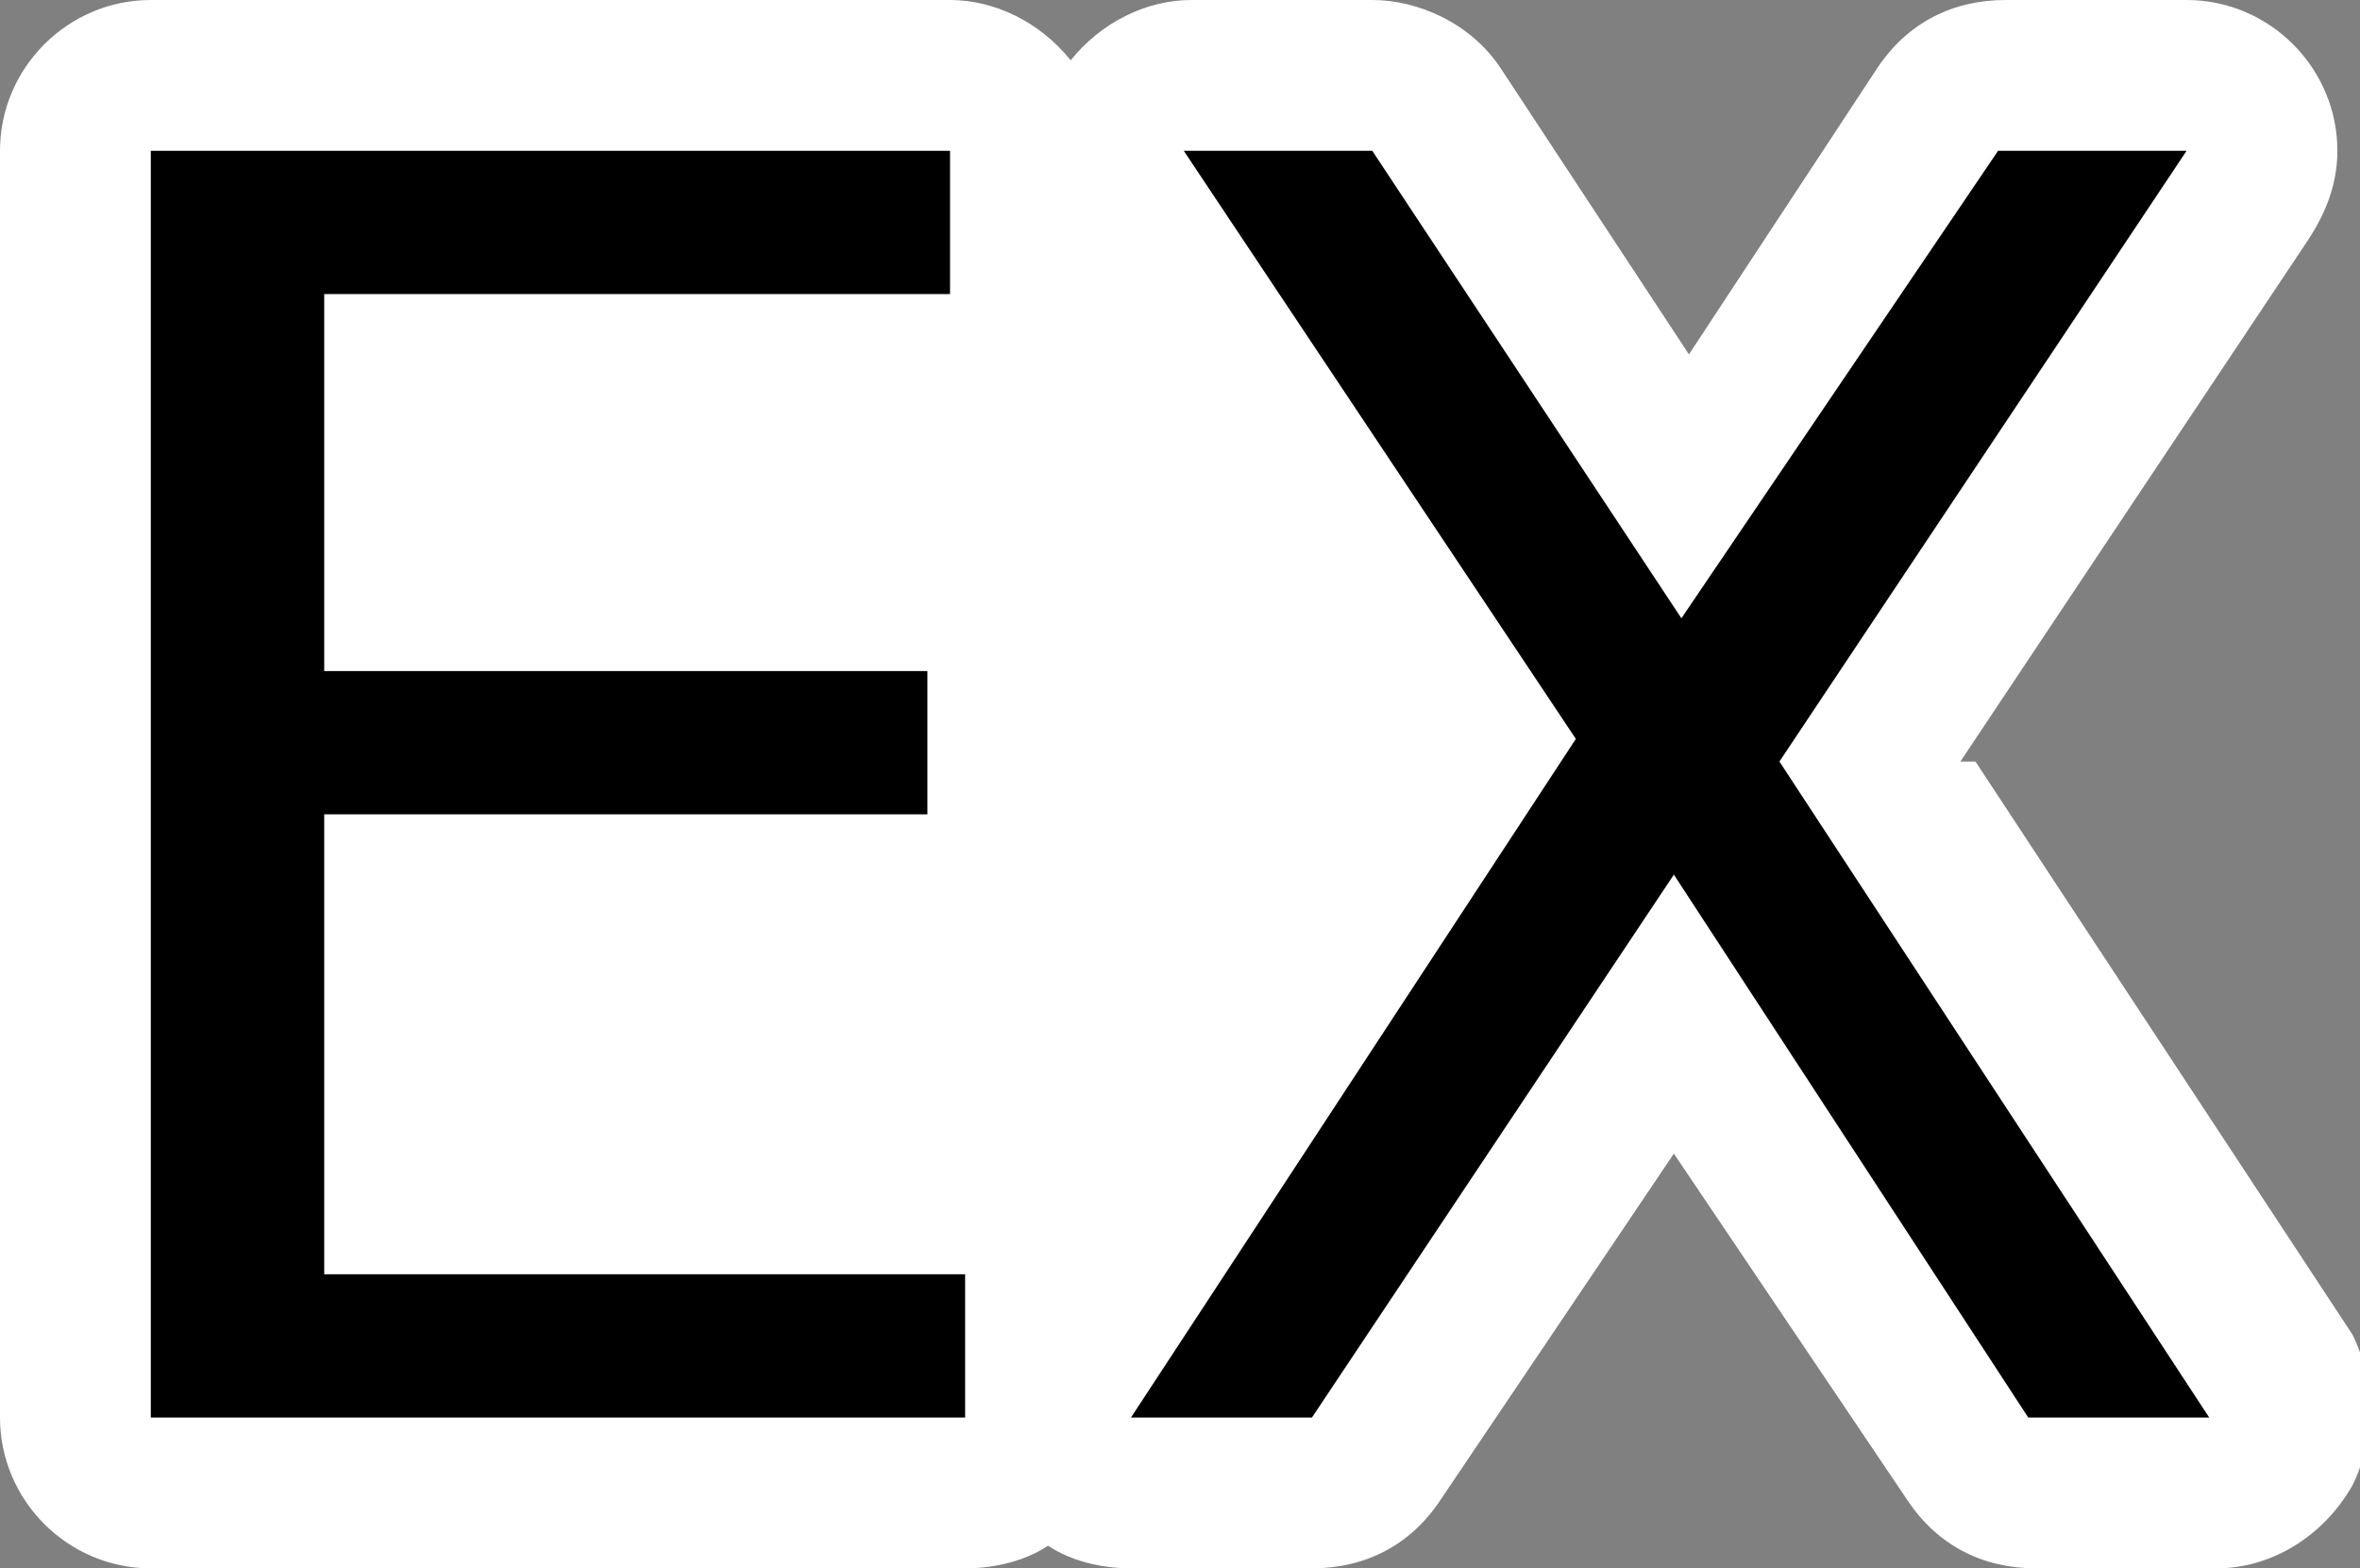 <?xml version="1.0" encoding="UTF-8"?>
<svg id="Layer_1" xmlns="http://www.w3.org/2000/svg" version="1.1" viewBox="0 0 31.3 20.8"><rect x="0" y="0" width="31.3" height="20.8" fill="#808080" stroke="none"/>
  <!-- Generator: Adobe Illustrator 29.5.1, SVG Export Plug-In . SVG Version: 2.1.0 Build 141)  -->
  <defs>
    <style>
      .st0 {
        fill: #fff;
      }
    </style>
  </defs>
  <path class="st0" d="M26,10.1l4.6-6.9c.2-.3.4-.7.4-1.2C31,.9,30.1,0,29,0h-2.4C25.9,0,25.3.3,24.9.9l-2.5,3.8-2.5-3.8C19.5.3,18.8,0,18.2,0h-2.4C15.2,0,14.6.3,14.2.8,13.8.3,13.2,0,12.6,0H2C.9,0,0,.9,0,2v16.8c0,1.1.9,2,2,2h10.8c.4,0,.8-.1,1.1-.3.3.2.7.3,1.1.3h2.4c.7,0,1.3-.3,1.7-.9l3.1-4.6,3.1,4.6c.4.6,1,.9,1.7.9h2.4c.7,0,1.4-.4,1.8-1.1.3-.6.3-1.4,0-2l-5-7.6h-.2Z"/>
  <g>
    <polygon points="4.3 10.8 12.3 10.8 12.3 8.9 4.3 8.9 4.3 3.9 12.6 3.9 12.6 2 2 2 2 18.8 12.8 18.8 12.8 16.9 4.3 16.9 4.3 10.8"/>
    <polygon points="23.6 10.1 29 2 26.5 2 22.3 8.2 18.2 2 15.7 2 20.9 9.8 15 18.8 17.4 18.8 22.2 11.6 26.9 18.8 29.3 18.8 23.6 10.1"/>
  </g>
</svg>